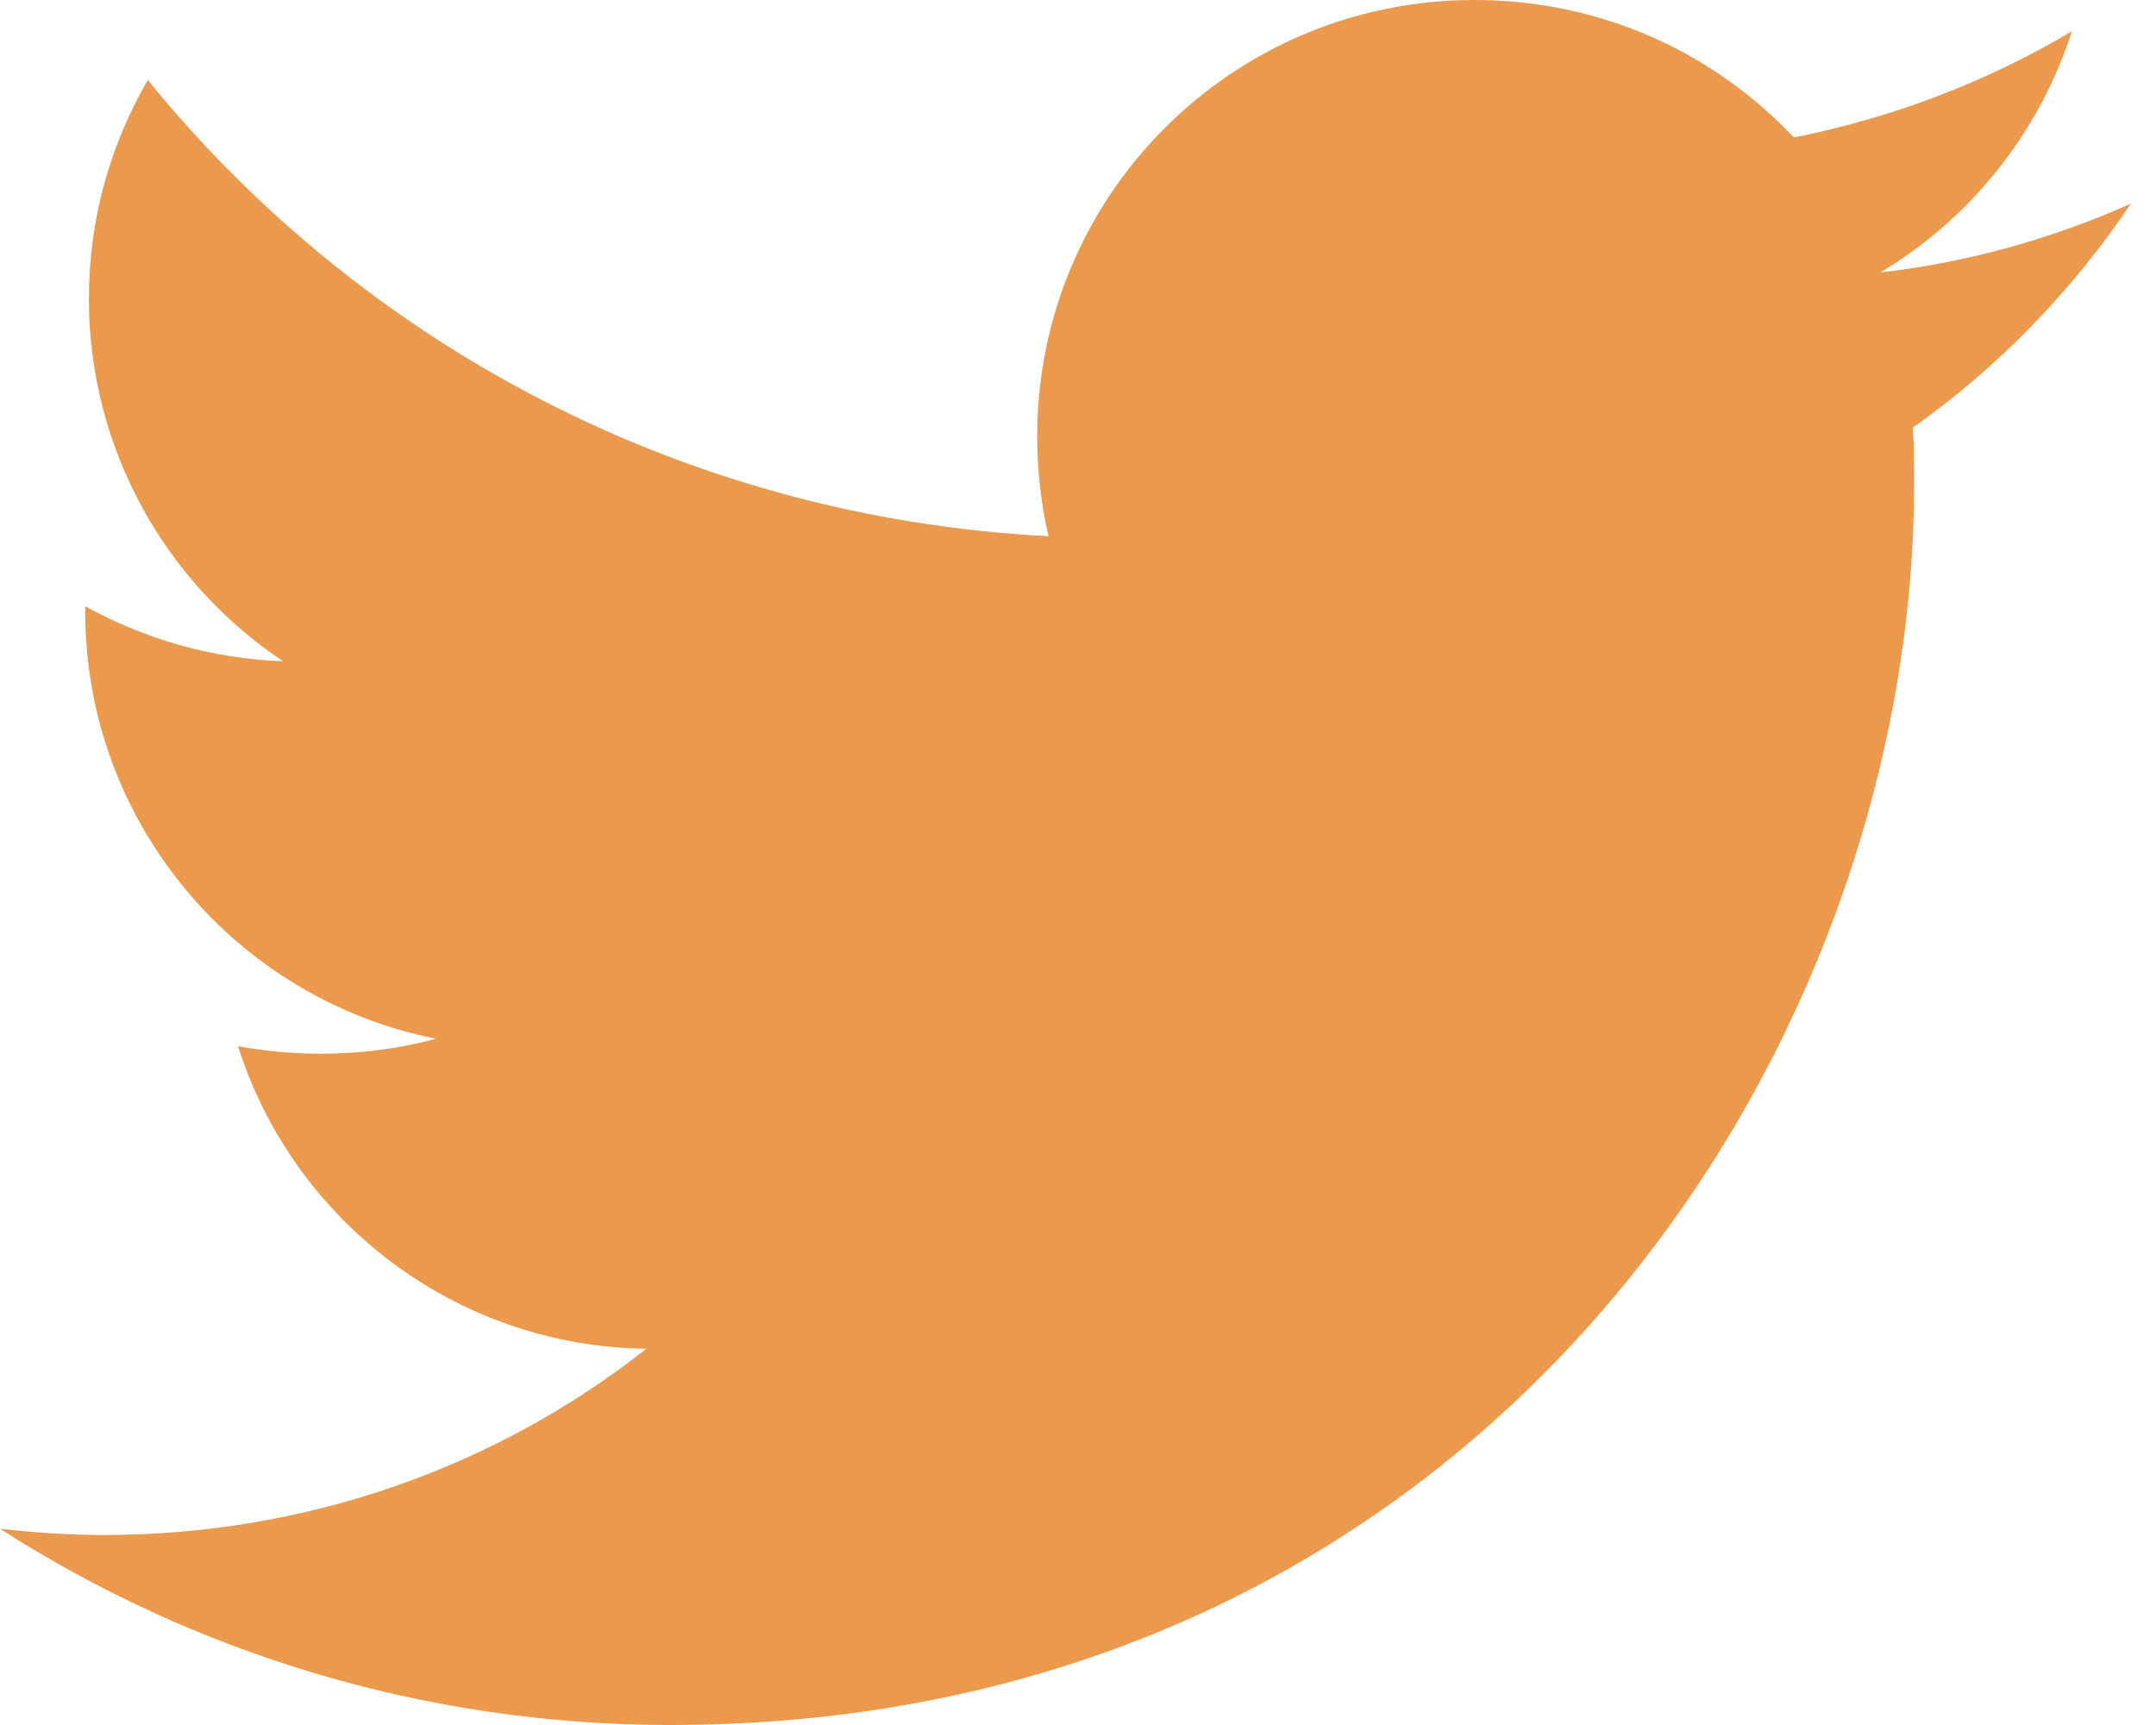 <?xml version="1.0" encoding="UTF-8"?>
<svg width="25px" height="20px" viewBox="0 0 25 20" version="1.1" xmlns="http://www.w3.org/2000/svg" xmlns:xlink="http://www.w3.org/1999/xlink">
    <!-- Generator: Sketch 45.1 (43504) - http://www.bohemiancoding.com/sketch -->
    <title>twitter_logo_highlight</title>
    <desc>Created with Sketch.</desc>
    <defs></defs>
    <g id="Page-1" stroke="none" stroke-width="1" fill="none" fill-rule="evenodd">
        <g id="twitter_logo_highlight" fill-rule="nonzero" fill="#EA994D">
            <path d="M24.708,2.362 C23.793,2.768 22.82,3.043 21.803,3.159 C22.849,2.536 23.648,1.536 24.025,0.362 C23.052,0.942 21.963,1.362 20.801,1.594 C19.871,0.609 18.564,0 17.097,0 C14.293,0 12.027,2.261 12.027,5.058 C12.027,5.449 12.071,5.841 12.158,6.217 C7.945,6 4.212,4 1.714,0.928 C1.278,1.681 1.031,2.536 1.031,3.464 C1.031,5.217 1.932,6.768 3.283,7.667 C2.455,7.638 1.67,7.406 0.988,7.029 L0.988,7.087 C0.988,9.536 2.731,11.58 5.055,12.043 C4.634,12.159 4.183,12.217 3.719,12.217 C3.399,12.217 3.079,12.188 2.76,12.13 C3.399,14.145 5.273,15.609 7.495,15.638 C5.767,17 3.573,17.797 1.206,17.797 C0.799,17.797 0.392,17.768 0,17.725 C2.237,19.159 4.91,20 7.771,20 C17.097,20 22.195,12.29 22.195,5.609 C22.195,5.391 22.195,5.174 22.181,4.957 C23.168,4.261 24.025,3.377 24.708,2.362" id="Twitter"></path>
        </g>
    </g>
</svg>